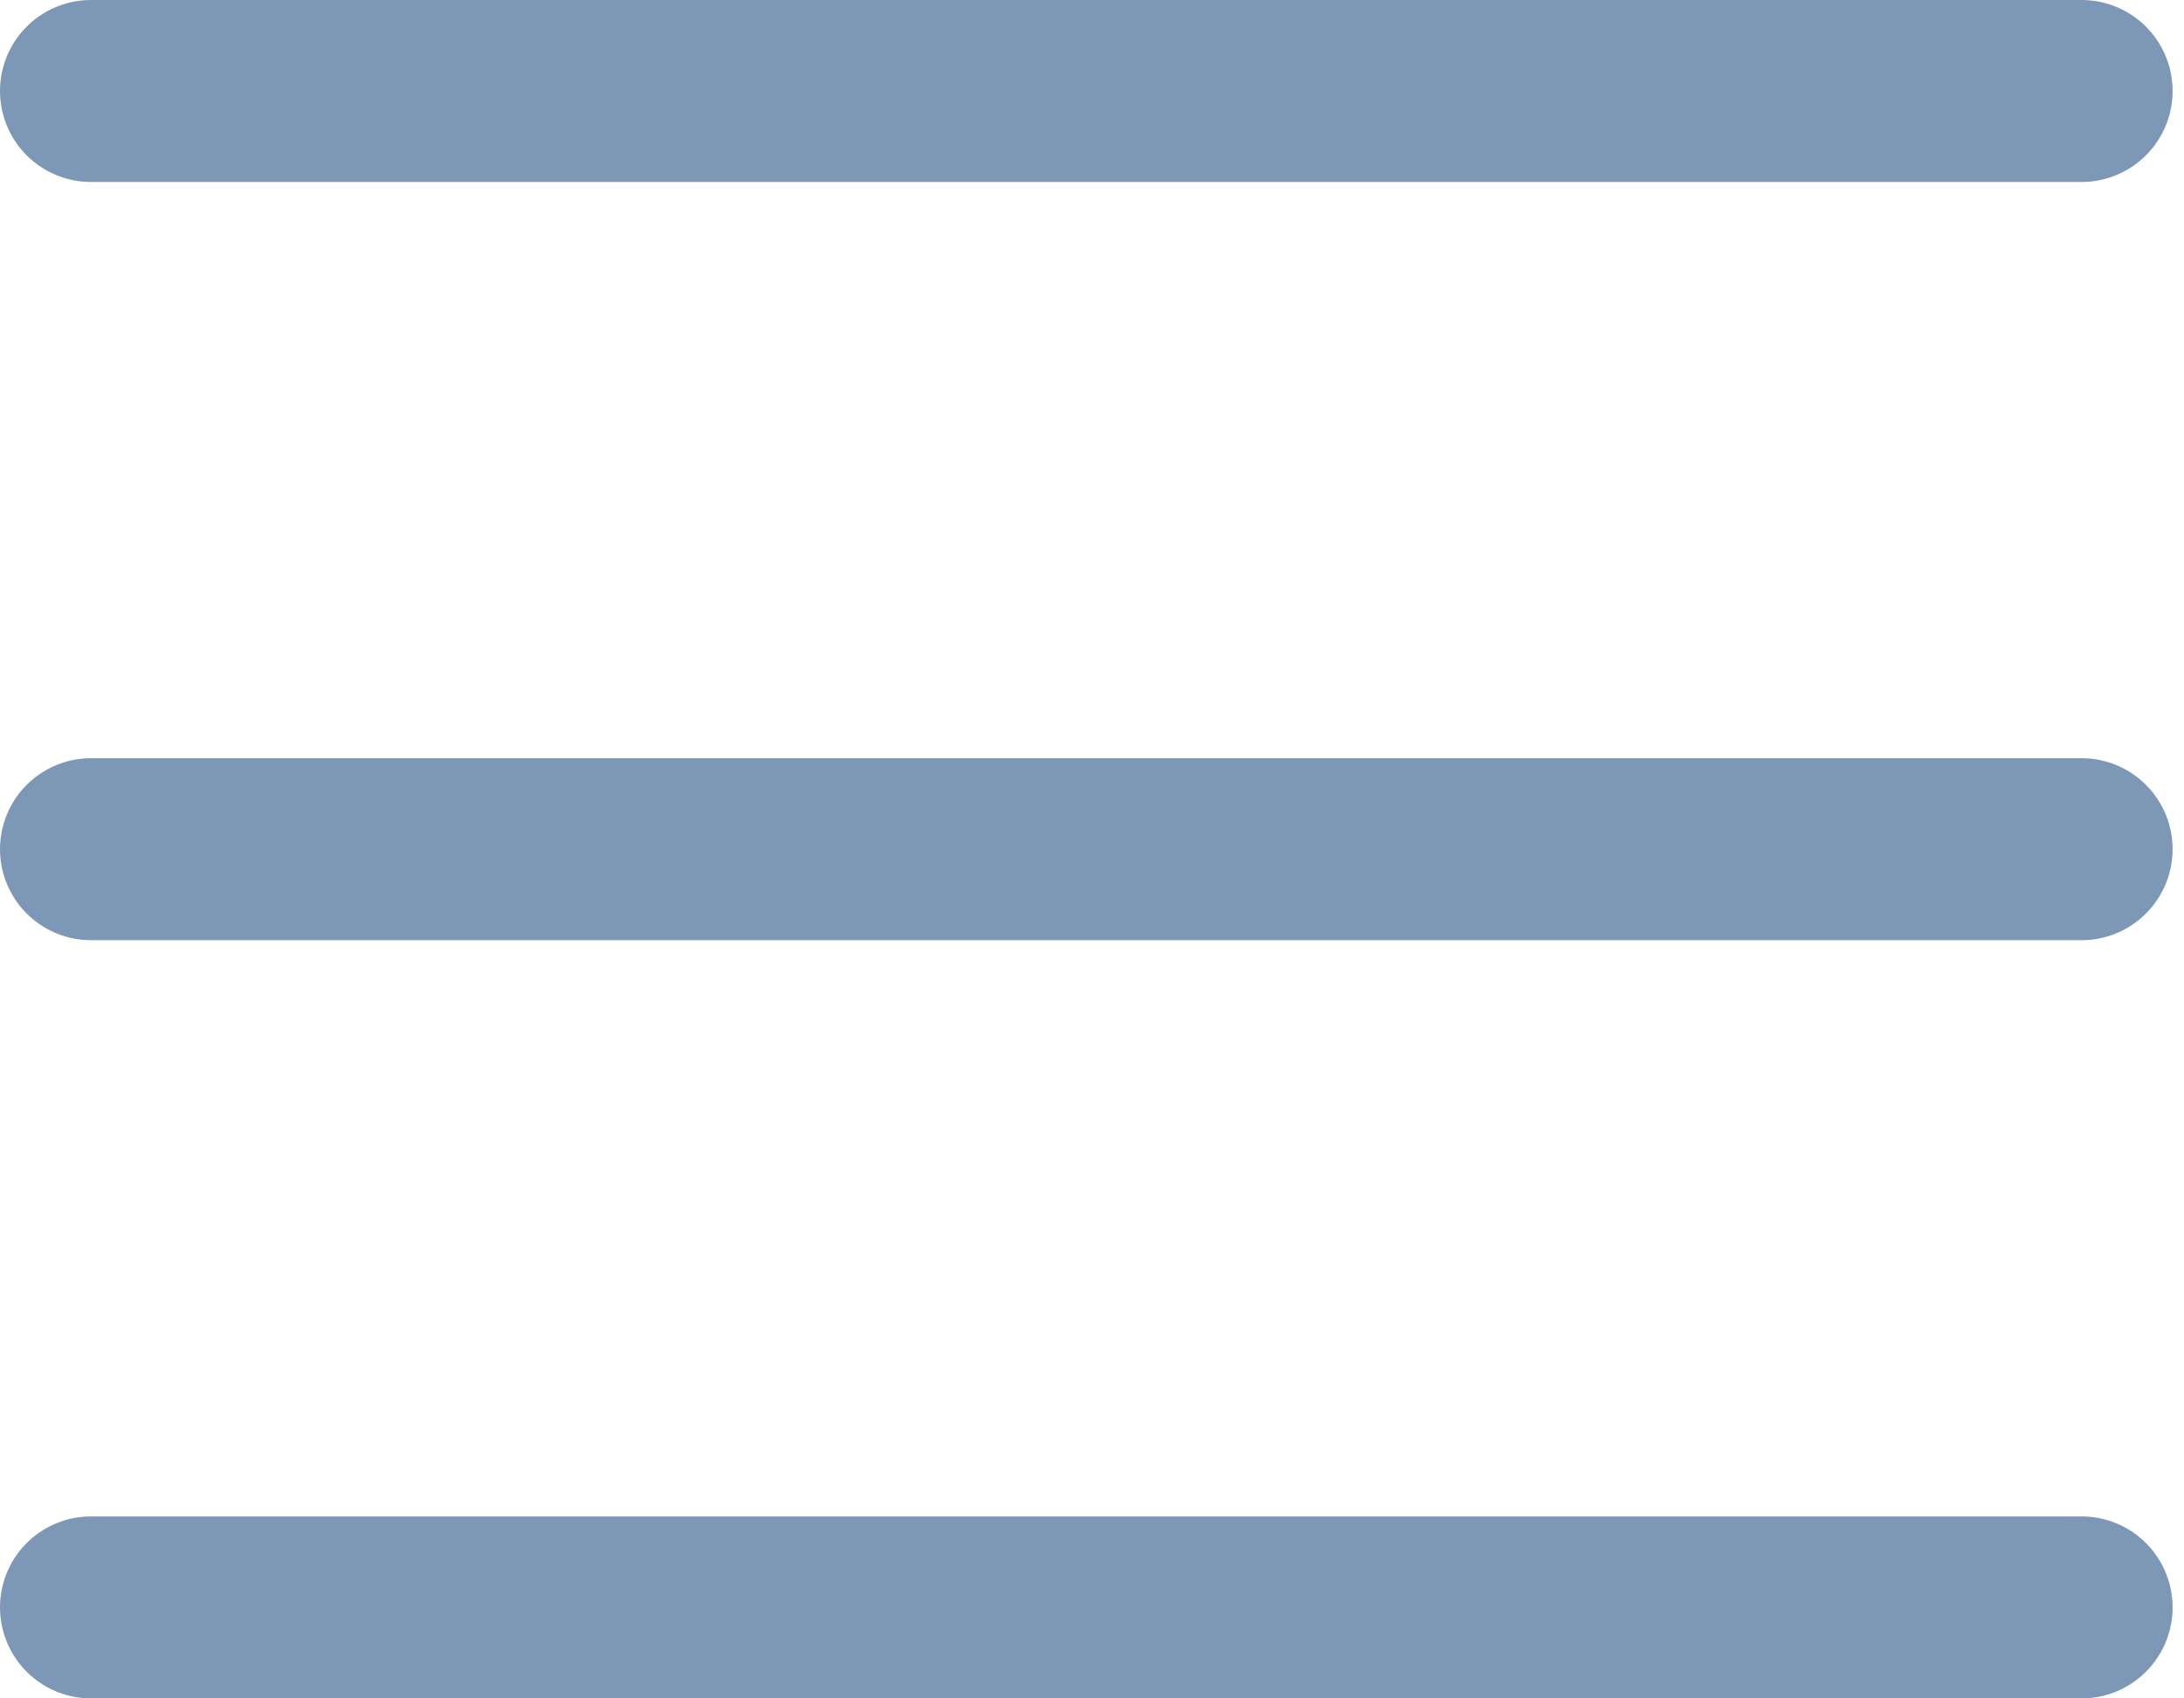 <svg width="18" height="14" viewBox="0 0 18 14" fill="none" xmlns="http://www.w3.org/2000/svg">
<path d="M0.75 0.75H17.156M0.75 13.25H17.156H0.75ZM0.75 7H17.156H0.75Z" stroke="#7D98B6" stroke-width="1.5" stroke-linecap="round" stroke-linejoin="round"/>
</svg>
